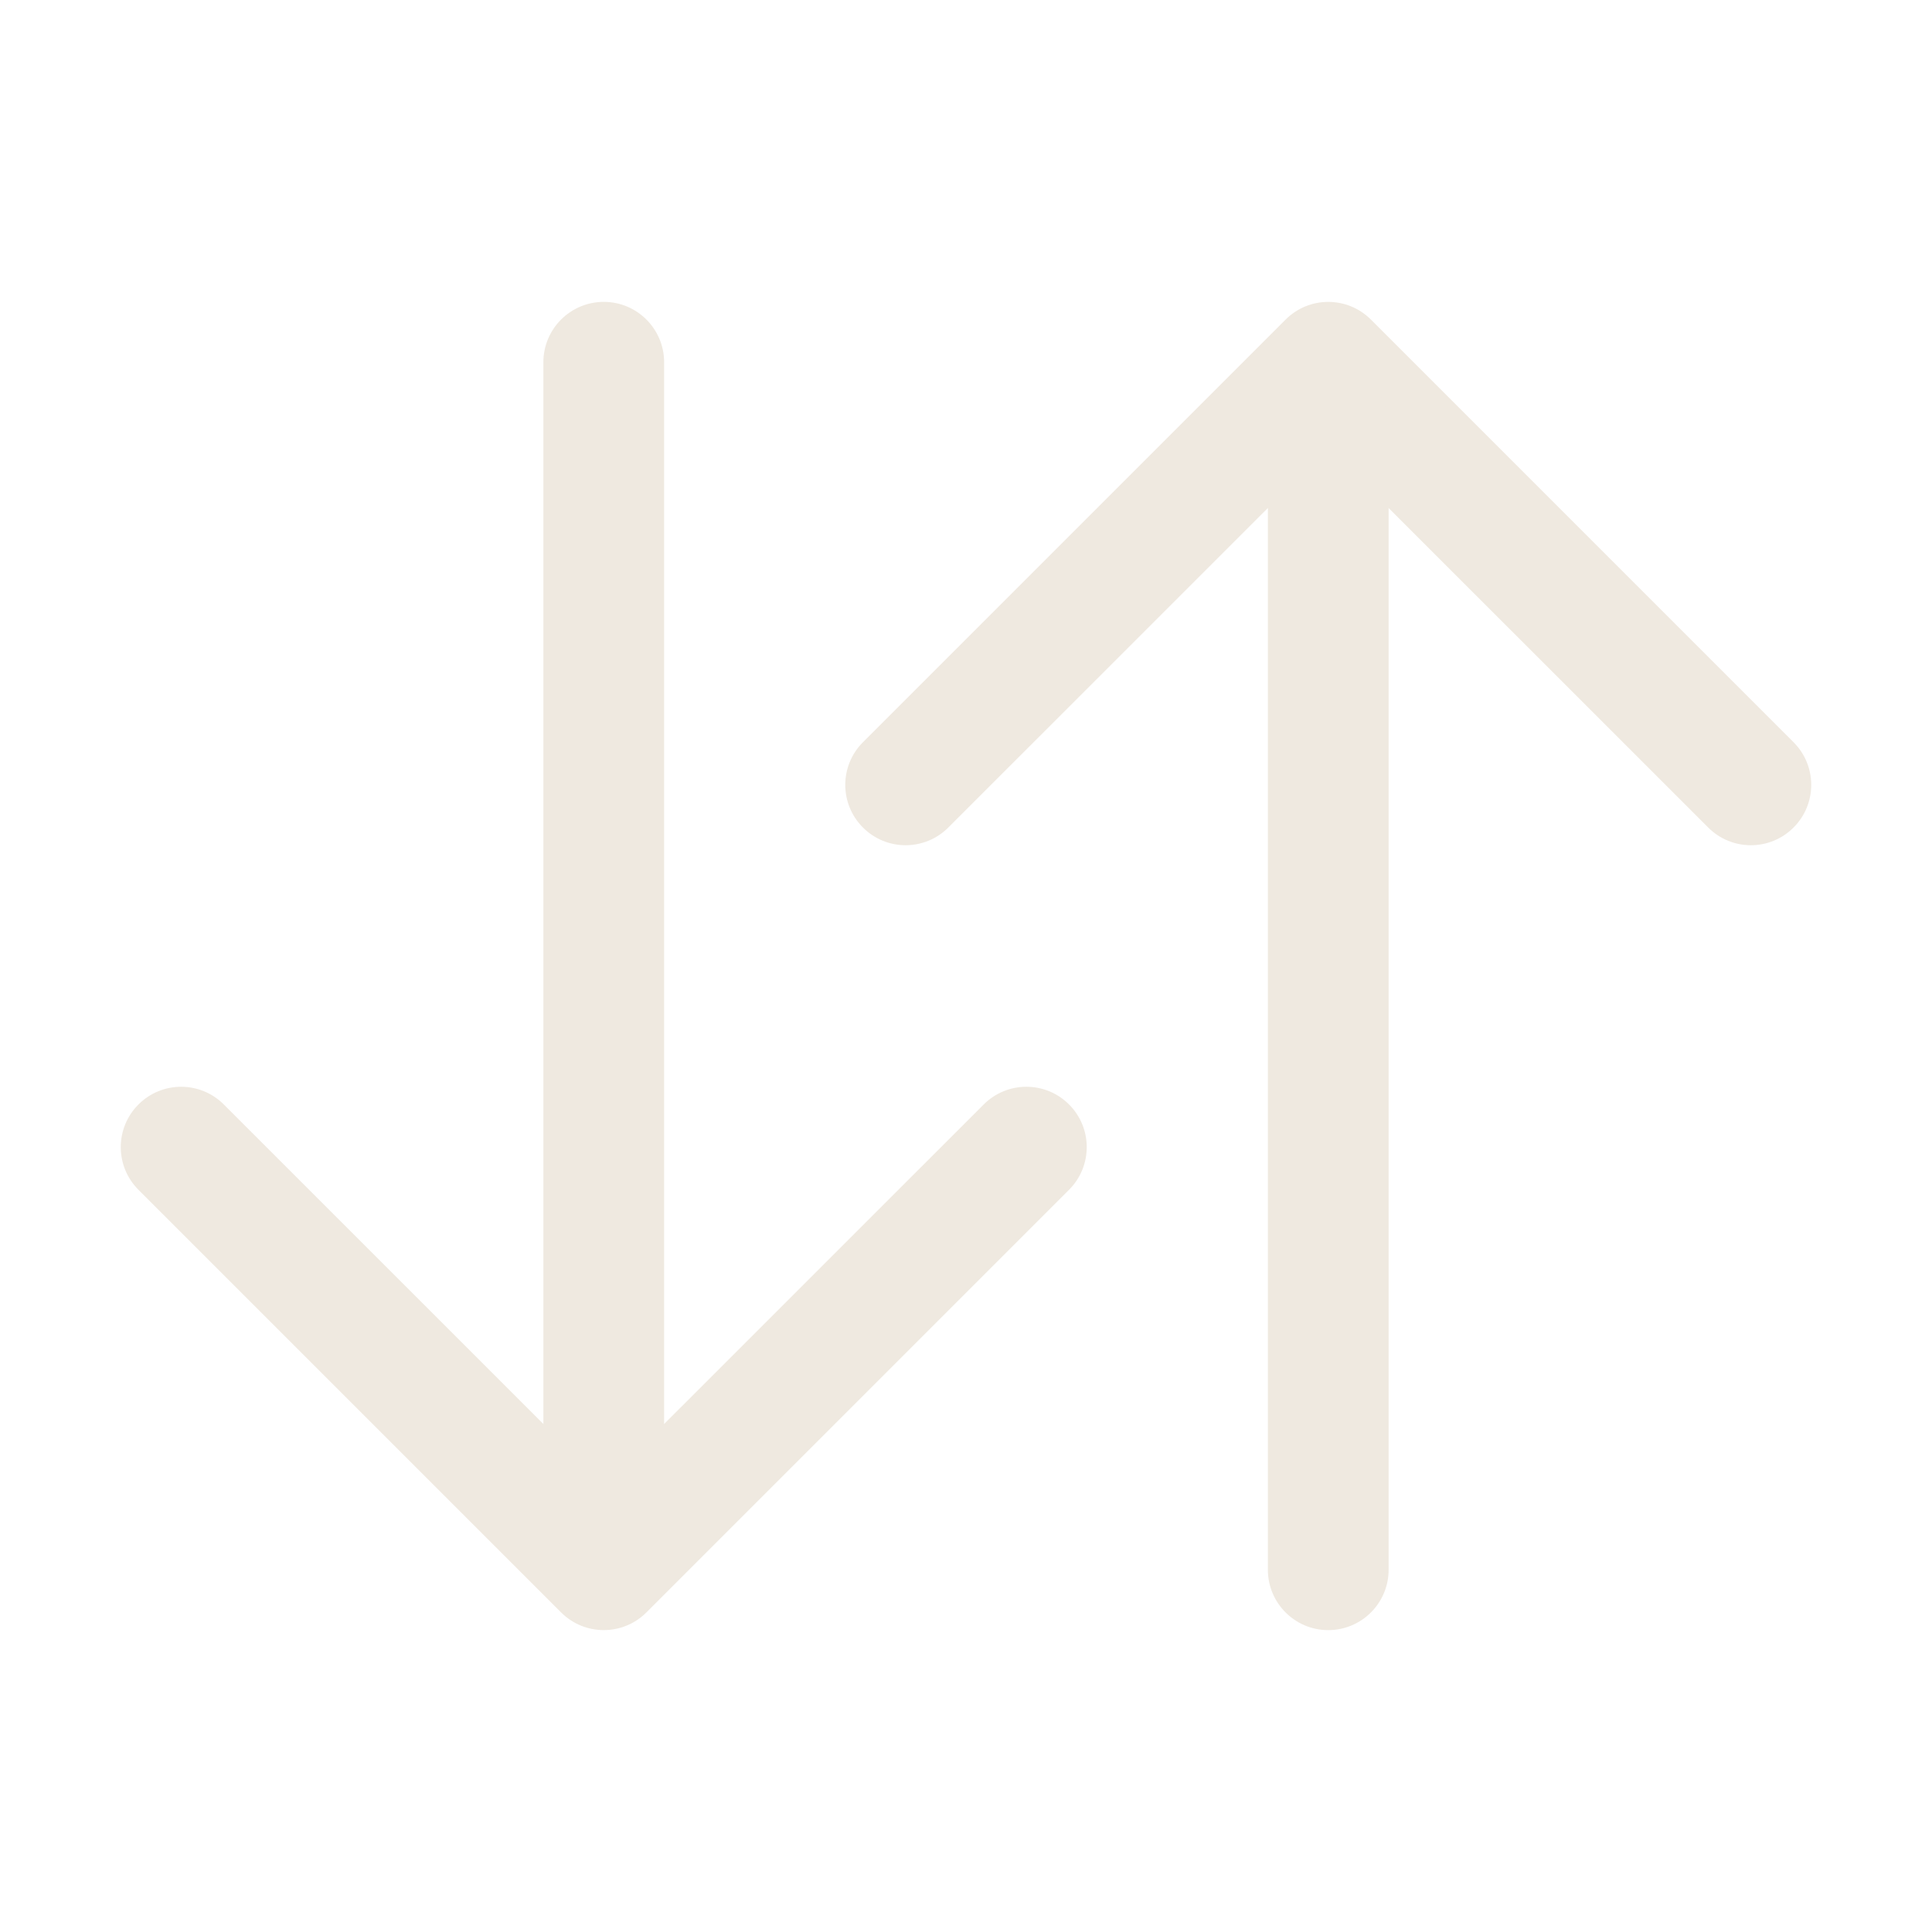 <svg width="24" height="24" viewBox="0 0 24 24" fill="none" xmlns="http://www.w3.org/2000/svg">
<path fill-rule="evenodd" clip-rule="evenodd" d="M15.97 3.97C16.263 3.677 16.737 3.677 17.03 3.97L22.28 9.22C22.573 9.513 22.573 9.987 22.28 10.28C21.987 10.573 21.513 10.573 21.22 10.28L16.5 5.561L11.78 10.28C11.487 10.573 11.013 10.573 10.72 10.28C10.427 9.987 10.427 9.513 10.72 9.22L15.97 3.97Z" fill="#EFE9E0"/>
<path fill-rule="evenodd" clip-rule="evenodd" d="M16.5 4.553C16.914 4.553 17.25 4.889 17.25 5.303V19.5C17.25 19.914 16.914 20.25 16.5 20.25C16.086 20.25 15.75 19.914 15.75 19.5V5.303C15.75 4.889 16.086 4.553 16.5 4.553Z" fill="#EFE9E0"/>
<path fill-rule="evenodd" clip-rule="evenodd" d="M1.72 13.72C2.013 13.427 2.487 13.427 2.78 13.72L7.5 18.439L12.22 13.72C12.513 13.427 12.987 13.427 13.28 13.72C13.573 14.013 13.573 14.487 13.28 14.78L8.03 20.03C7.737 20.323 7.263 20.323 6.97 20.03L1.72 14.78C1.427 14.487 1.427 14.013 1.72 13.72Z" fill="#EFE9E0"/>
<path fill-rule="evenodd" clip-rule="evenodd" d="M7.5 3.75C7.914 3.75 8.25 4.086 8.25 4.5V18.656C8.25 19.07 7.914 19.406 7.5 19.406C7.086 19.406 6.75 19.07 6.75 18.656V4.5C6.75 4.086 7.086 3.75 7.5 3.75Z" fill="#EFE9E0"/>
</svg>
